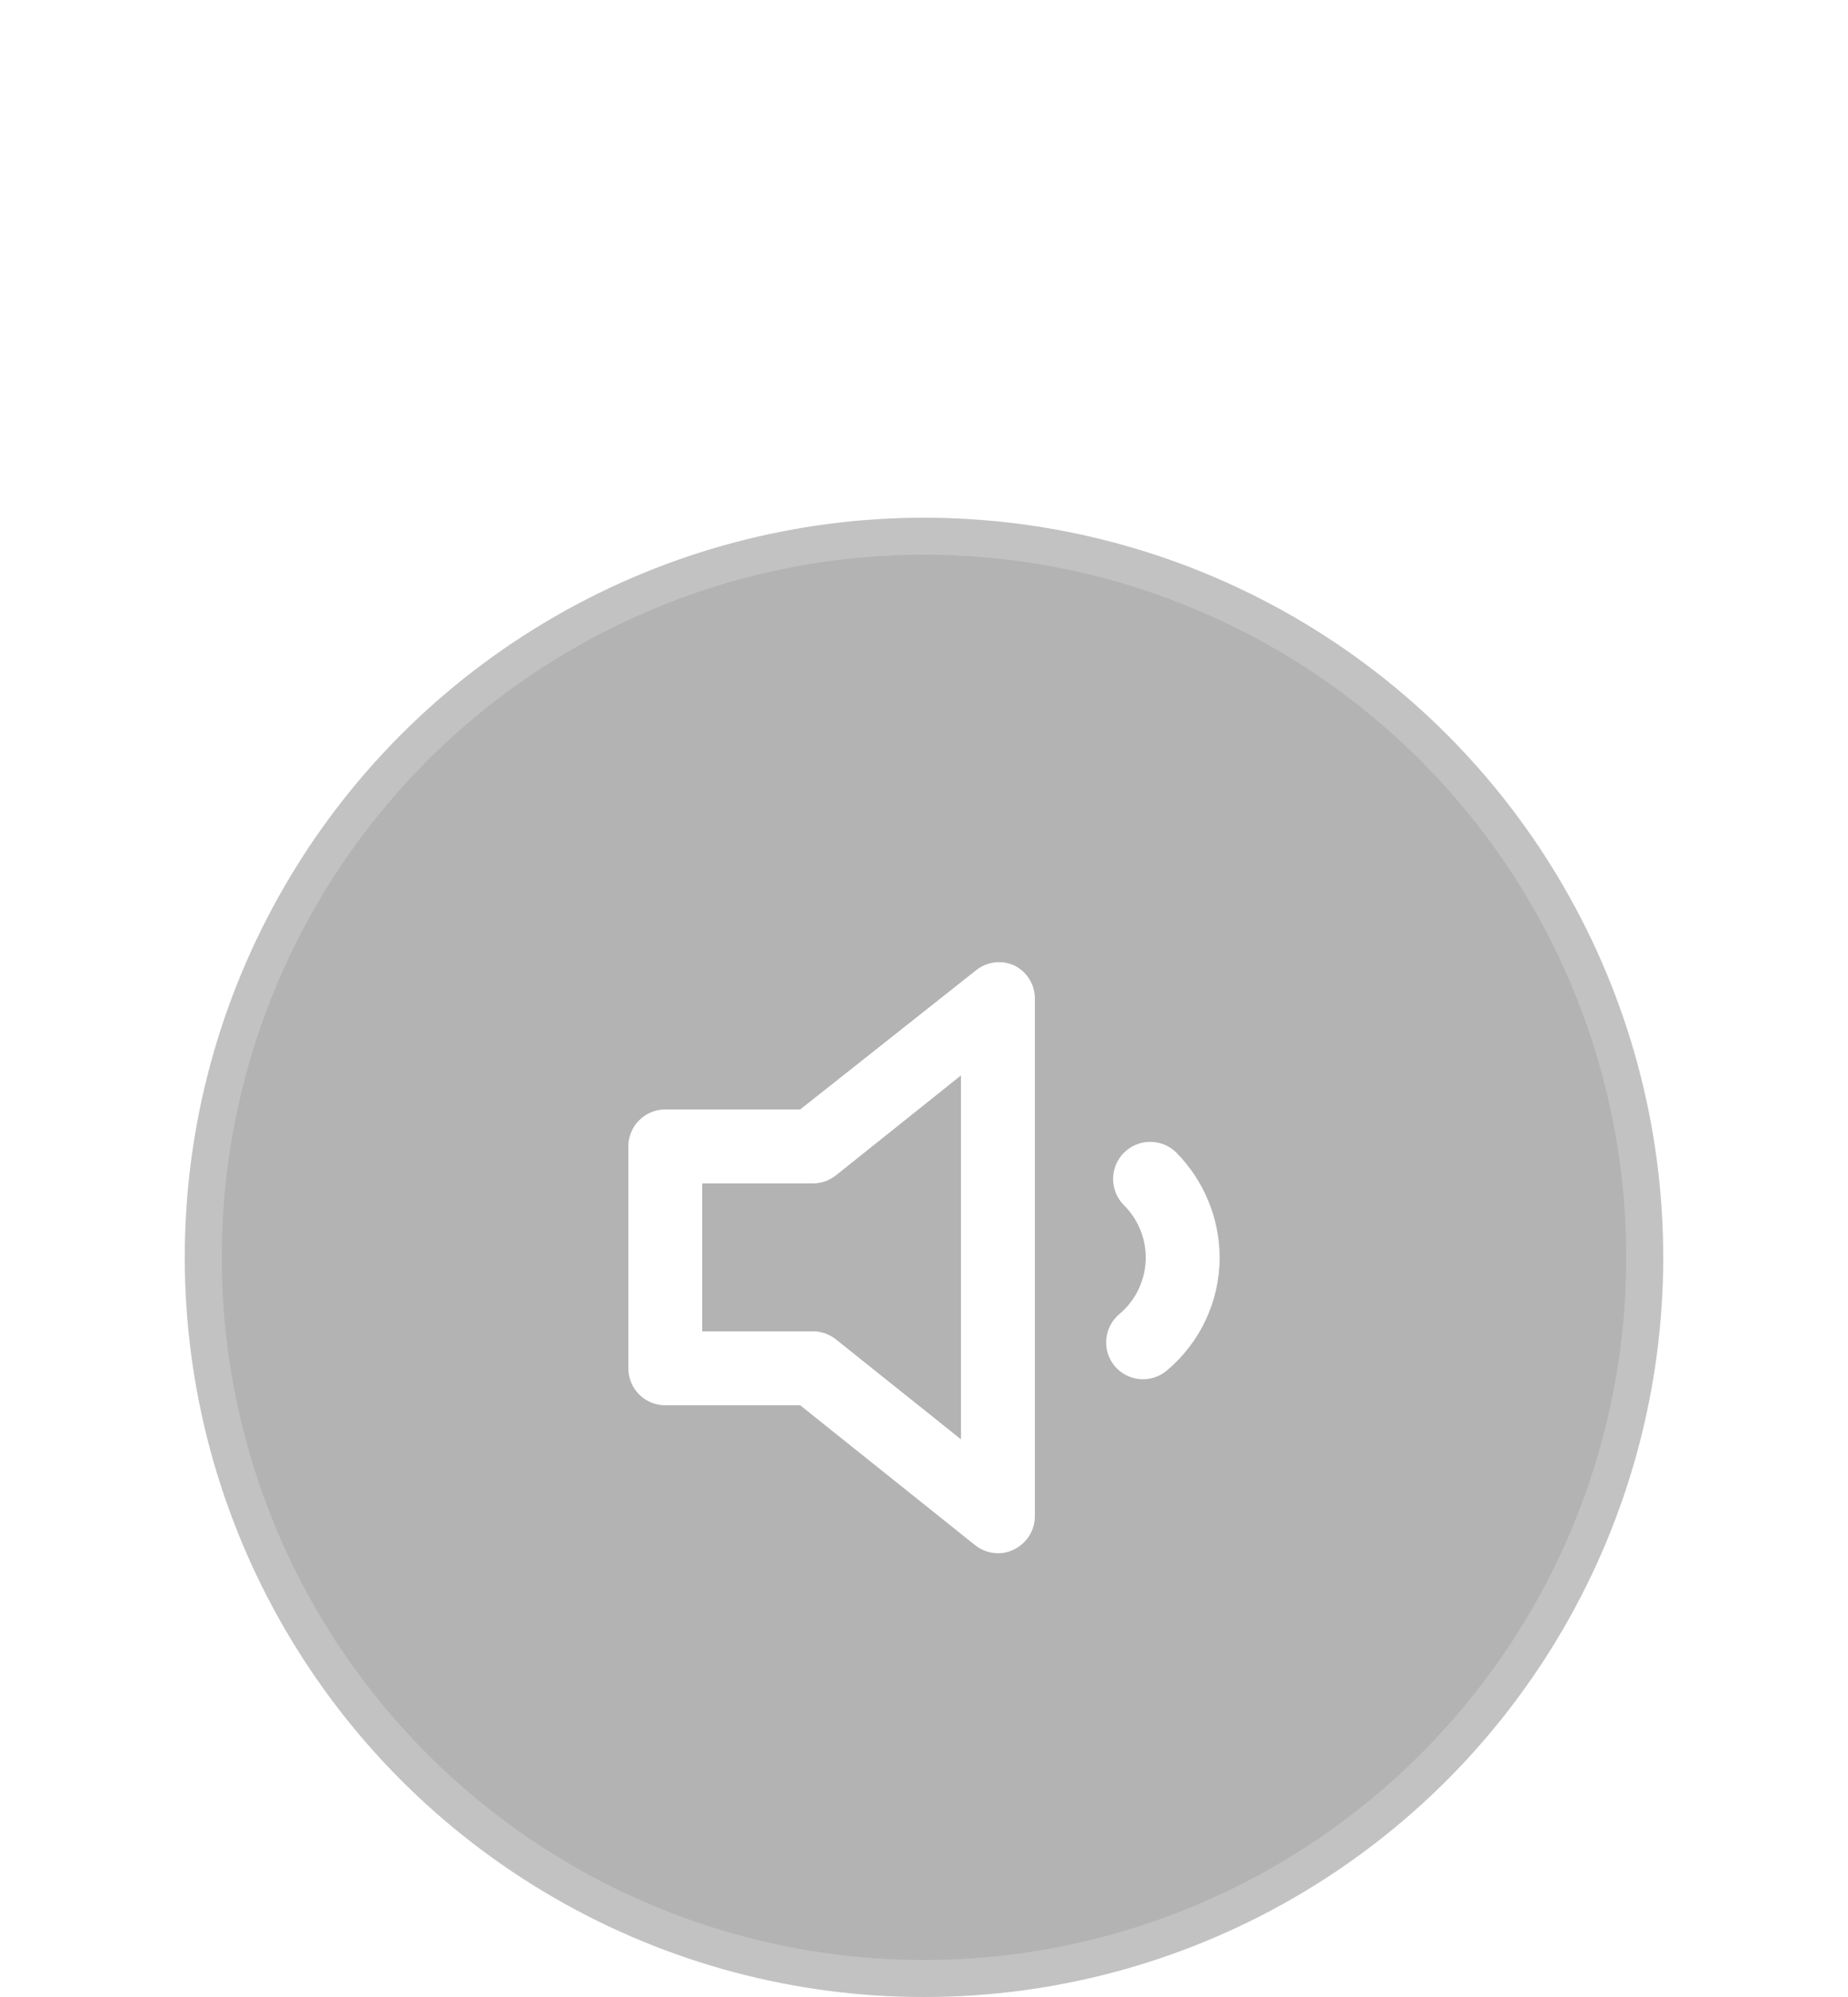 <svg width="50" height="54" viewBox="0 0 50 54" fill="none" xmlns="http://www.w3.org/2000/svg">
<circle cx="25" cy="25" r="25" fill="url(#paint0_radial)" fill-opacity="0.3"/>
<g filter="url(#filter0_b)">
<circle cx="25" cy="34" r="20" fill="black" fill-opacity="0.3"/>
<circle cx="25" cy="34" r="19.5" stroke="white" stroke-opacity="0.2"/>
</g>
<path d="M31.83 31.17C31.737 31.077 31.626 31.003 31.504 30.952C31.382 30.902 31.252 30.876 31.12 30.876C30.988 30.876 30.858 30.902 30.736 30.952C30.614 31.003 30.503 31.077 30.41 31.17C30.317 31.263 30.243 31.374 30.192 31.496C30.142 31.618 30.116 31.748 30.116 31.88C30.116 32.012 30.142 32.142 30.192 32.264C30.243 32.386 30.317 32.497 30.41 32.59C30.786 32.963 30.998 33.471 31 34C31 34.291 30.937 34.579 30.814 34.843C30.692 35.108 30.513 35.342 30.29 35.53C30.189 35.614 30.105 35.717 30.044 35.833C29.982 35.95 29.945 36.077 29.933 36.208C29.92 36.339 29.934 36.471 29.973 36.597C30.012 36.722 30.076 36.839 30.16 36.94C30.245 37.041 30.348 37.123 30.465 37.184C30.582 37.244 30.709 37.281 30.84 37.292C30.971 37.303 31.103 37.289 31.228 37.249C31.353 37.209 31.47 37.145 31.57 37.06C32.017 36.685 32.377 36.217 32.624 35.688C32.871 35.16 32.999 34.584 33 34C32.994 32.94 32.574 31.924 31.83 31.17ZM27.43 26.1C27.268 26.03 27.09 26.004 26.914 26.025C26.738 26.046 26.571 26.113 26.43 26.22L21.65 30H18C17.735 30 17.48 30.105 17.293 30.293C17.105 30.48 17 30.735 17 31V37C17 37.265 17.105 37.52 17.293 37.707C17.48 37.895 17.735 38 18 38H21.65L26.38 41.78C26.556 41.921 26.774 41.999 27 42C27.149 42.002 27.297 41.968 27.43 41.9C27.6 41.819 27.744 41.691 27.845 41.532C27.946 41.373 28 41.188 28 41V27C28 26.811 27.946 26.627 27.845 26.468C27.744 26.309 27.6 26.181 27.43 26.1ZM26 38.92L22.62 36.22C22.444 36.079 22.226 36.001 22 36H19V32H22C22.226 31.999 22.444 31.921 22.62 31.78L26 29.08V38.92Z" fill="white"/>
<defs>
<filter id="filter0_b" x="-1" y="8" width="52" height="52" filterUnits="userSpaceOnUse" color-interpolation-filters="sRGB">
<feFlood flood-opacity="0" result="BackgroundImageFix"/>
<feGaussianBlur in="BackgroundImage" stdDeviation="3"/>
<feComposite in2="SourceAlpha" operator="in" result="effect1_backgroundBlur"/>
<feBlend mode="normal" in="SourceGraphic" in2="effect1_backgroundBlur" result="shape"/>
</filter>
<radialGradient id="paint0_radial" cx="0" cy="0" r="1" gradientUnits="userSpaceOnUse" gradientTransform="translate(25 25) rotate(90) scale(25)">
<stop stop-color="white"/>
<stop offset="1" stop-color="white" stop-opacity="0"/>
</radialGradient>
</defs>
</svg>
